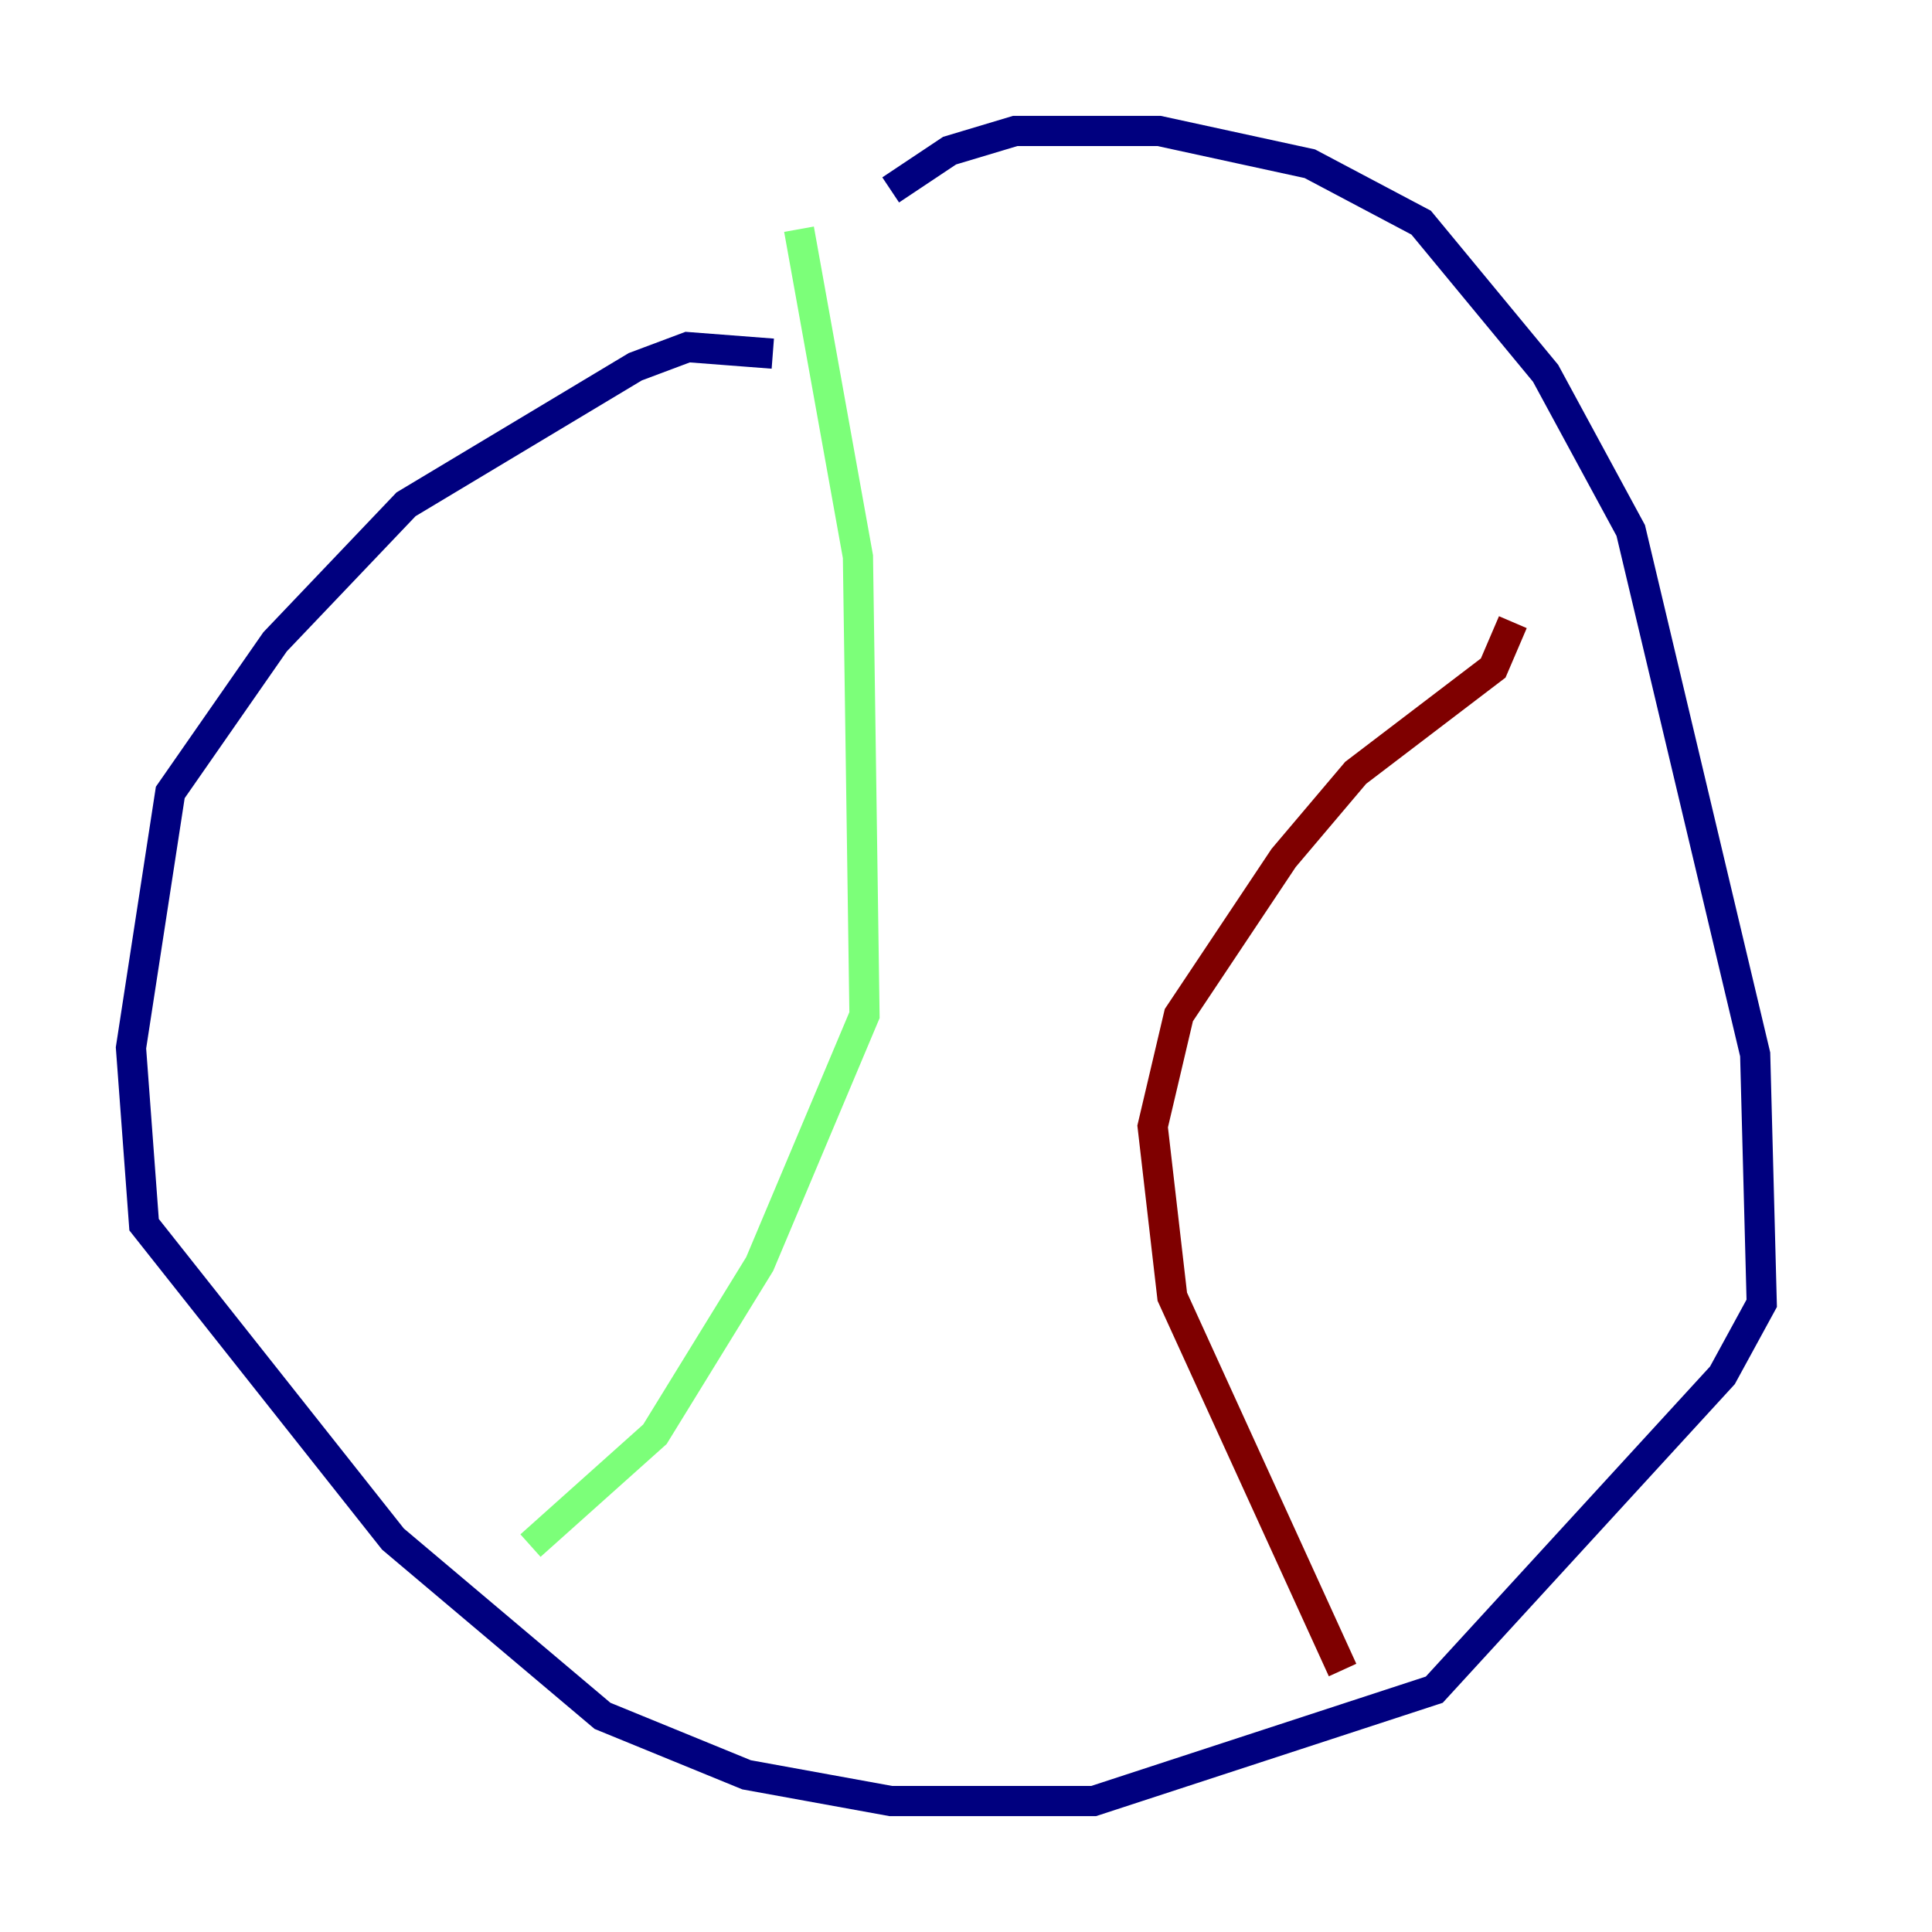 <?xml version="1.0" encoding="utf-8" ?>
<svg baseProfile="tiny" height="128" version="1.2" viewBox="0,0,128,128" width="128" xmlns="http://www.w3.org/2000/svg" xmlns:ev="http://www.w3.org/2001/xml-events" xmlns:xlink="http://www.w3.org/1999/xlink"><defs /><polyline fill="none" points="51.2,23.43 45.559,22.997 42.088,24.298 26.902,33.41 18.224,42.522 11.281,52.502 8.678,69.424 9.546,81.139 26.034,101.966 39.919,113.681 49.464,117.586 59.01,119.322 72.461,119.322 95.024,111.946 114.115,91.119 116.719,86.346 116.285,69.858 108.041,35.146 102.4,24.732 94.156,14.752 86.78,10.848 76.8,8.678 67.254,8.678 62.915,9.98 59.01,12.583" stroke="#00007f" stroke-width="2" /><polyline fill="none" points="52.936,15.186 56.841,36.881 57.275,67.254 50.332,83.742 43.39,95.024 35.146,102.4" stroke="#7cff79" stroke-width="2" /><polyline fill="none" points="88.949,110.644 77.668,85.912 76.366,74.63 78.102,67.254 85.044,56.841 89.817,51.2 98.929,44.258 100.231,41.22" stroke="#7f0000" stroke-width="2" /></svg>